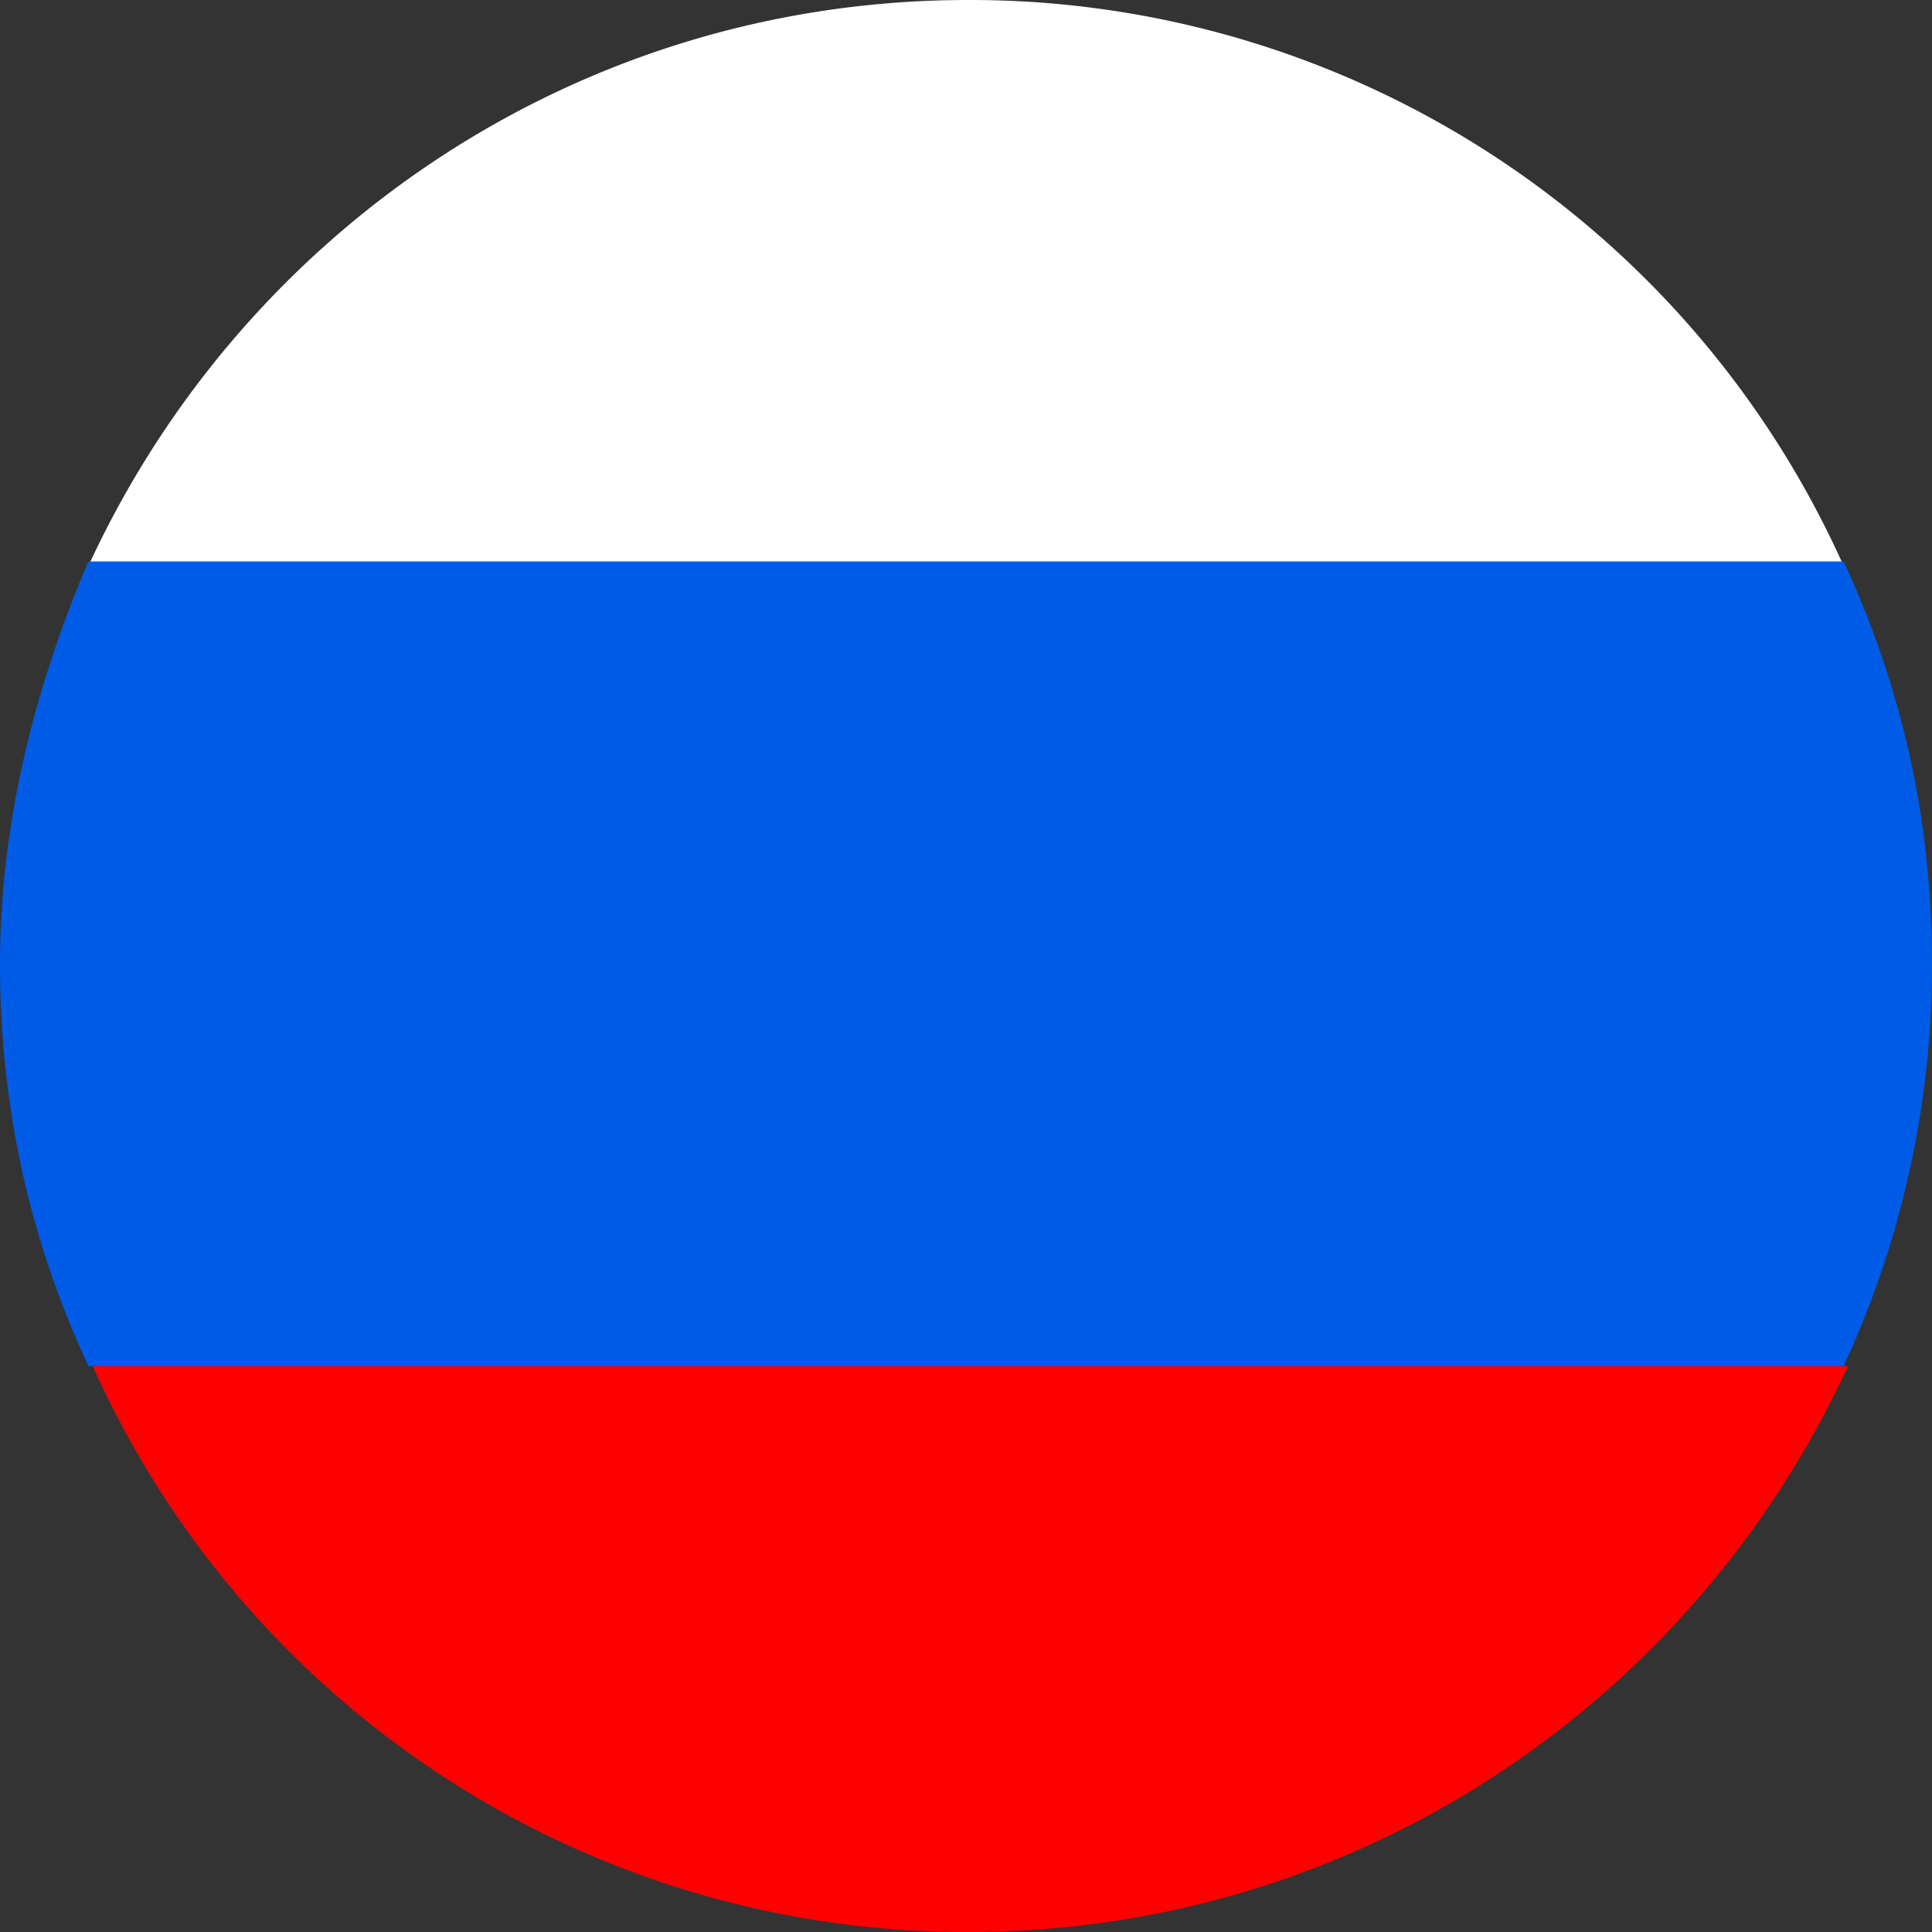 <svg width="24" height="24" fill="none" xmlns="http://www.w3.org/2000/svg"><rect width="100%" height="100%" fill="#333333" stroke="none"/><path d="M12.027 24c4.833 0 9.007-2.856 10.93-7.03H1.152A11.883 11.883 0 0012.027 24z" fill="red"/><path d="M12.027 0C7.196 0 3.021 2.856 1.098 7.03h21.804A11.883 11.883 0 0012.027 0z" fill="#fff"/><path d="M0 11.973c0 1.812.384 3.46 1.098 4.997h21.804A11.863 11.863 0 0024 11.973c0-1.813-.384-3.46-1.098-4.998H1.098C.44 8.513 0 10.215 0 11.973z" fill="#005CE6"/></svg>